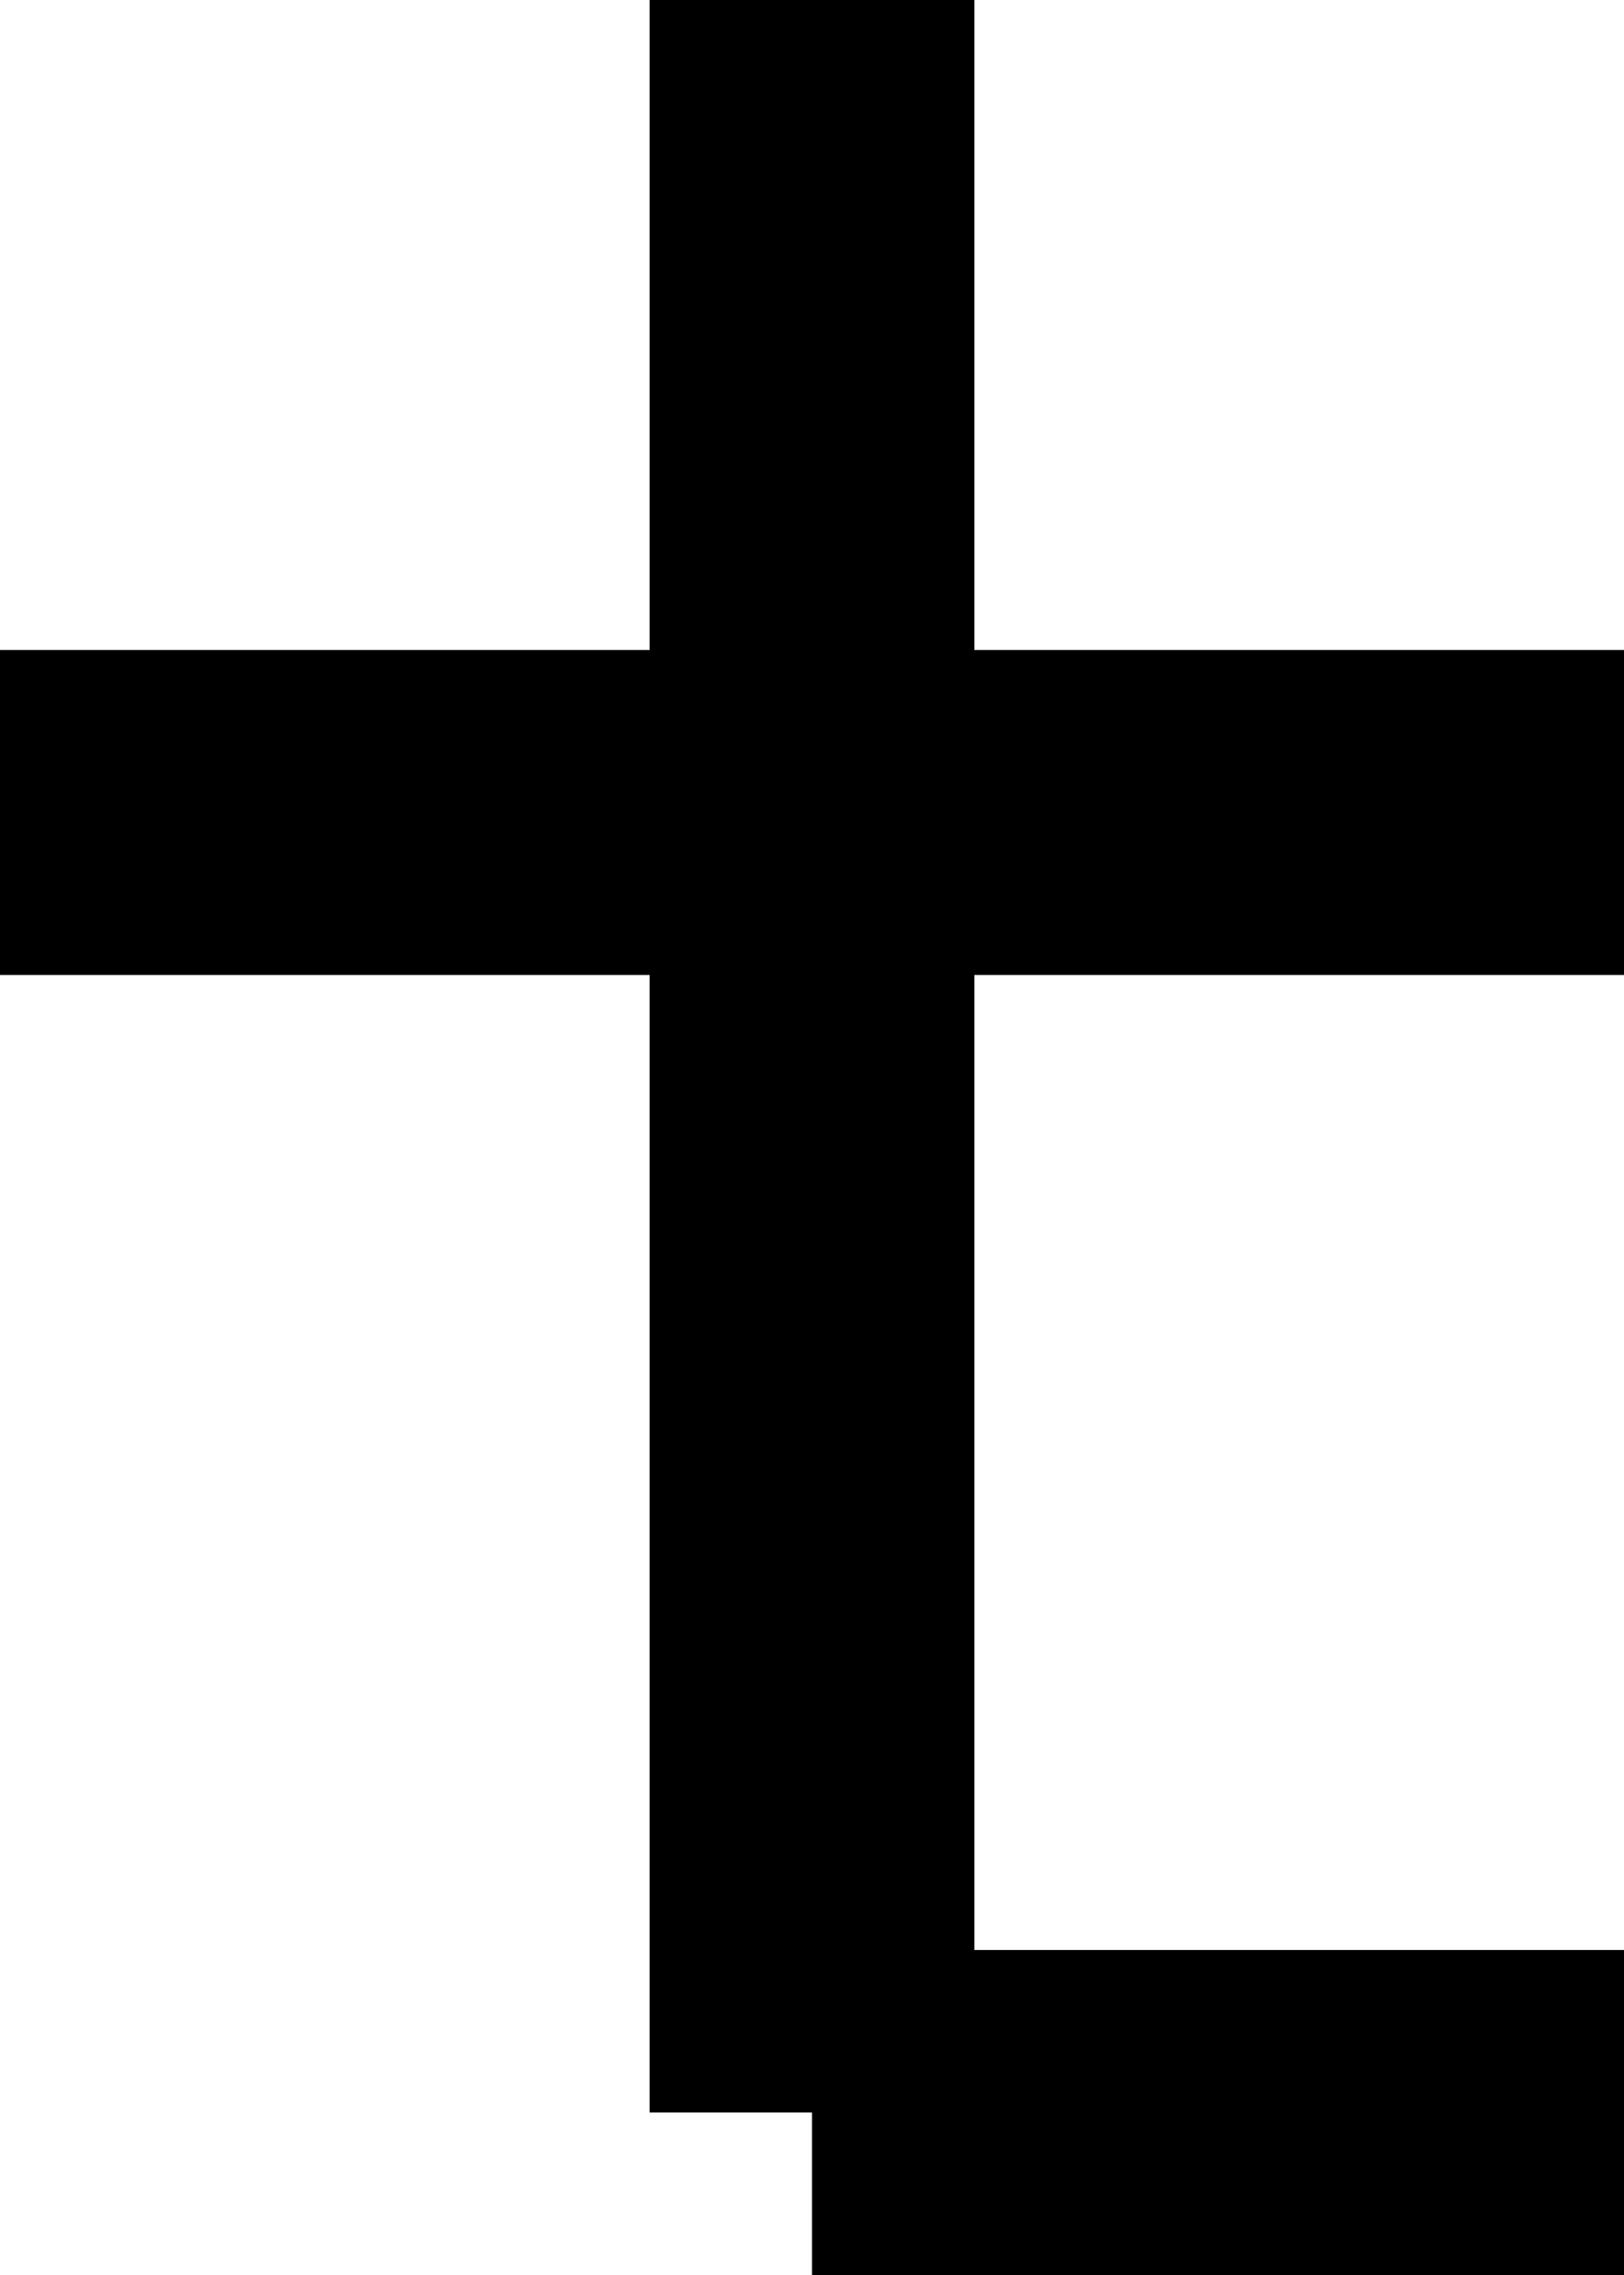 <?xml version="1.0" encoding="UTF-8" standalone="no"?>
<svg
   width="640"
   height="896"
   viewBox="0 0 640 896"
   version="1.1"
   id="svg106"
   xmlns="http://www.w3.org/2000/svg"
   xmlns:svg="http://www.w3.org/2000/svg">
  <defs
     id="defs2" />
  <path
     id="rect4"
     d="M 256 0 L 256 64 L 256 128 L 256 192 L 256 256 L 192 256 L 128 256 L 64 256 L 0 256 L 0 320 L 0 384 L 64 384 L 128 384 L 192 384 L 256 384 L 256 448 L 256 512 L 256 576 L 256 640 L 256 704 L 256 768 L 256 832 L 320 832 L 320 896 L 384 896 L 448 896 L 512 896 L 576 896 L 640 896 L 640 832 L 640 768 L 576 768 L 512 768 L 448 768 L 384 768 L 384 704 L 384 640 L 384 576 L 384 512 L 384 448 L 384 384 L 448 384 L 512 384 L 576 384 L 640 384 L 640 320 L 640 256 L 576 256 L 512 256 L 448 256 L 384 256 L 384 192 L 384 128 L 384 64 L 384 0 L 320 0 L 256 0 z " />
</svg>
